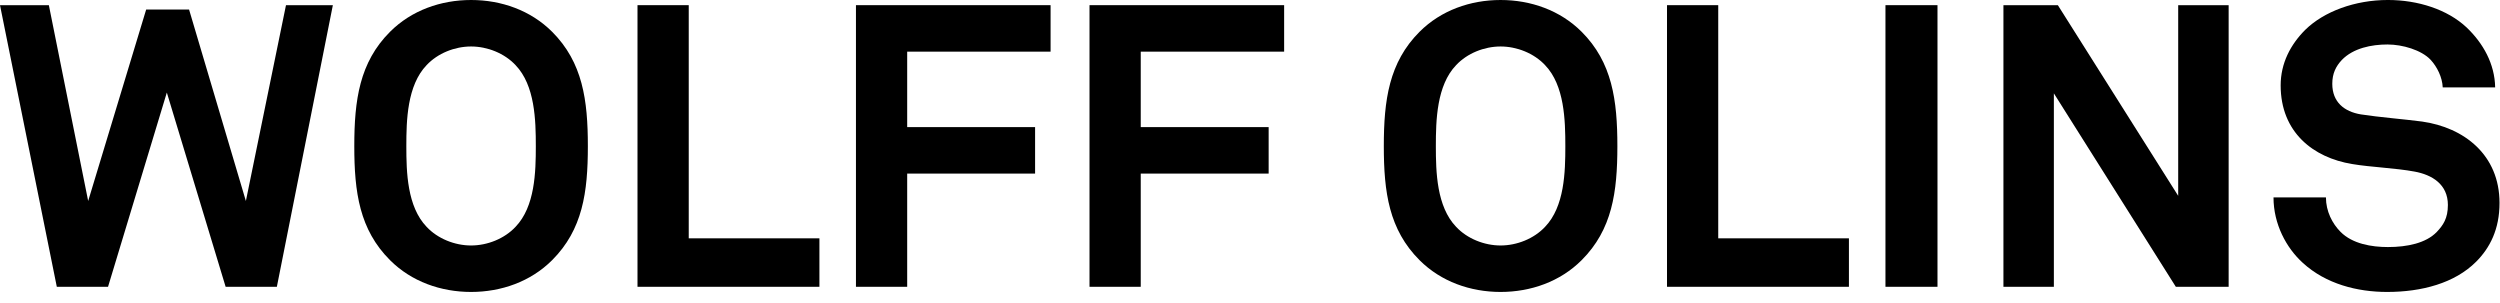 <?xml version="1.0" encoding="UTF-8"?>
<svg width="223px" height="27px" viewBox="0 0 223 27" version="1.1" xmlns="http://www.w3.org/2000/svg" xmlns:xlink="http://www.w3.org/1999/xlink">
    <!-- Generator: Sketch 40.3 (33839) - http://www.bohemiancoding.com/sketch -->
    <title>wolffolins</title>
    <desc>Created with Sketch.</desc>
    <defs></defs>
    <g id="Page-1" stroke="none" stroke-width="1" fill="none" fill-rule="evenodd">
        <g id="wolffolins" transform="translate(0, -1)" fill="#000000">
            <g id="Group">
                <polygon id="Shape" points="24.696 26.581 20.126 26.581 14.881 9.256 9.637 26.581 5.067 26.581 0 1.461 4.358 1.461 7.865 18.929 13.038 1.852 16.865 1.852 21.932 18.929 25.51 1.461 29.691 1.461"></polygon>
                <path d="M49.248,24.208 C47.335,26.121 44.713,27.042 42.02,27.042 C39.328,27.042 36.705,26.121 34.792,24.208 C32.063,21.48 31.603,18.149 31.603,14.039 C31.603,9.929 32.064,6.563 34.792,3.835 C36.705,1.921 39.328,1 42.02,1 C44.713,1 47.335,1.921 49.248,3.834 C51.976,6.562 52.437,9.928 52.437,14.038 C52.437,18.149 51.976,21.479 49.248,24.208 L49.248,24.208 Z M45.988,6.811 C44.996,5.748 43.472,5.146 42.02,5.146 C40.567,5.146 39.044,5.748 38.052,6.811 C36.316,8.618 36.245,11.736 36.245,14.039 C36.245,16.342 36.316,19.425 38.052,21.232 C39.044,22.295 40.568,22.897 42.02,22.897 C43.473,22.897 44.997,22.294 45.988,21.232 C47.724,19.425 47.795,16.343 47.795,14.039 C47.795,11.736 47.725,8.618 45.988,6.811 L45.988,6.811 Z" id="Shape"></path>
                <polygon id="Shape" points="56.865 26.581 56.865 1.461 61.435 1.461 61.435 22.259 73.092 22.259 73.092 26.582 56.865 26.582"></polygon>
                <polygon id="Shape" points="80.921 5.606 80.921 12.338 92.33 12.338 92.33 16.484 80.921 16.484 80.921 26.582 76.351 26.582 76.351 1.461 93.712 1.461 93.712 5.607 80.921 5.607"></polygon>
                <polygon id="Shape" points="101.754 5.606 101.754 12.338 113.163 12.338 113.163 16.484 101.754 16.484 101.754 26.582 97.184 26.582 97.184 1.461 114.545 1.461 114.545 5.607 101.754 5.607"></polygon>
                <path d="M141.081,24.208 C139.168,26.121 136.546,27.042 133.853,27.042 C131.161,27.042 128.538,26.121 126.625,24.208 C123.896,21.48 123.436,18.149 123.436,14.039 C123.436,9.929 123.897,6.563 126.625,3.835 C128.538,1.921 131.16,1 133.853,1 C136.546,1 139.168,1.921 141.081,3.834 C143.809,6.562 144.27,9.928 144.27,14.038 C144.27,18.149 143.809,21.479 141.081,24.208 L141.081,24.208 Z M137.821,6.811 C136.829,5.748 135.305,5.146 133.853,5.146 C132.4,5.146 130.877,5.748 129.885,6.811 C128.149,8.618 128.078,11.736 128.078,14.039 C128.078,16.342 128.149,19.425 129.885,21.232 C130.877,22.295 132.401,22.897 133.853,22.897 C135.306,22.897 136.83,22.294 137.821,21.232 C139.557,19.425 139.628,16.343 139.628,14.039 C139.628,11.736 139.558,8.618 137.821,6.811 L137.821,6.811 Z" id="Shape"></path>
                <polygon id="Shape" points="148.697 26.581 148.697 1.461 153.267 1.461 153.267 22.259 164.924 22.259 164.924 26.582 148.697 26.582"></polygon>
                <polygon id="Shape" points="168.183 26.581 168.183 1.461 172.824 1.461 172.824 26.582 168.183 26.582"></polygon>
                <polygon id="Shape" points="194.083 26.581 183.205 9.327 183.205 26.582 178.706 26.582 178.706 1.461 183.56 1.461 194.295 18.468 194.295 1.461 198.795 1.461 198.795 26.582 194.083 26.582"></polygon>
                <path d="M220.867,24.349 C218.954,26.262 216.013,27.042 212.93,27.042 C210.273,27.042 207.474,26.333 205.419,24.455 C203.931,23.109 202.797,20.983 202.797,18.609 L207.474,18.609 C207.474,19.849 208.041,20.947 208.785,21.691 C209.848,22.754 211.549,23.037 213.002,23.037 C214.738,23.037 216.403,22.683 217.36,21.691 C217.927,21.089 218.352,20.486 218.352,19.282 C218.352,17.439 216.935,16.589 215.376,16.305 C213.675,15.987 211.478,15.915 209.813,15.632 C206.341,15.065 203.435,12.798 203.435,8.617 C203.435,6.633 204.321,4.967 205.632,3.657 C207.297,2.027 210.061,0.999 213.002,0.999 C215.694,0.999 218.317,1.85 220.017,3.444 C221.505,4.861 222.533,6.704 222.568,8.794 L217.891,8.794 C217.855,7.908 217.395,6.952 216.792,6.314 C215.977,5.464 214.312,4.968 212.965,4.968 C211.548,4.968 209.918,5.287 208.89,6.35 C208.359,6.917 208.04,7.554 208.04,8.476 C208.04,10.106 209.103,10.956 210.591,11.204 C212.185,11.452 214.418,11.629 216.048,11.842 C219.804,12.374 222.957,14.818 222.957,19.105 C222.957,21.444 222.107,23.109 220.867,24.349 L220.867,24.349 Z" id="Shape"></path>
            </g>
        </g>
    </g>
</svg>